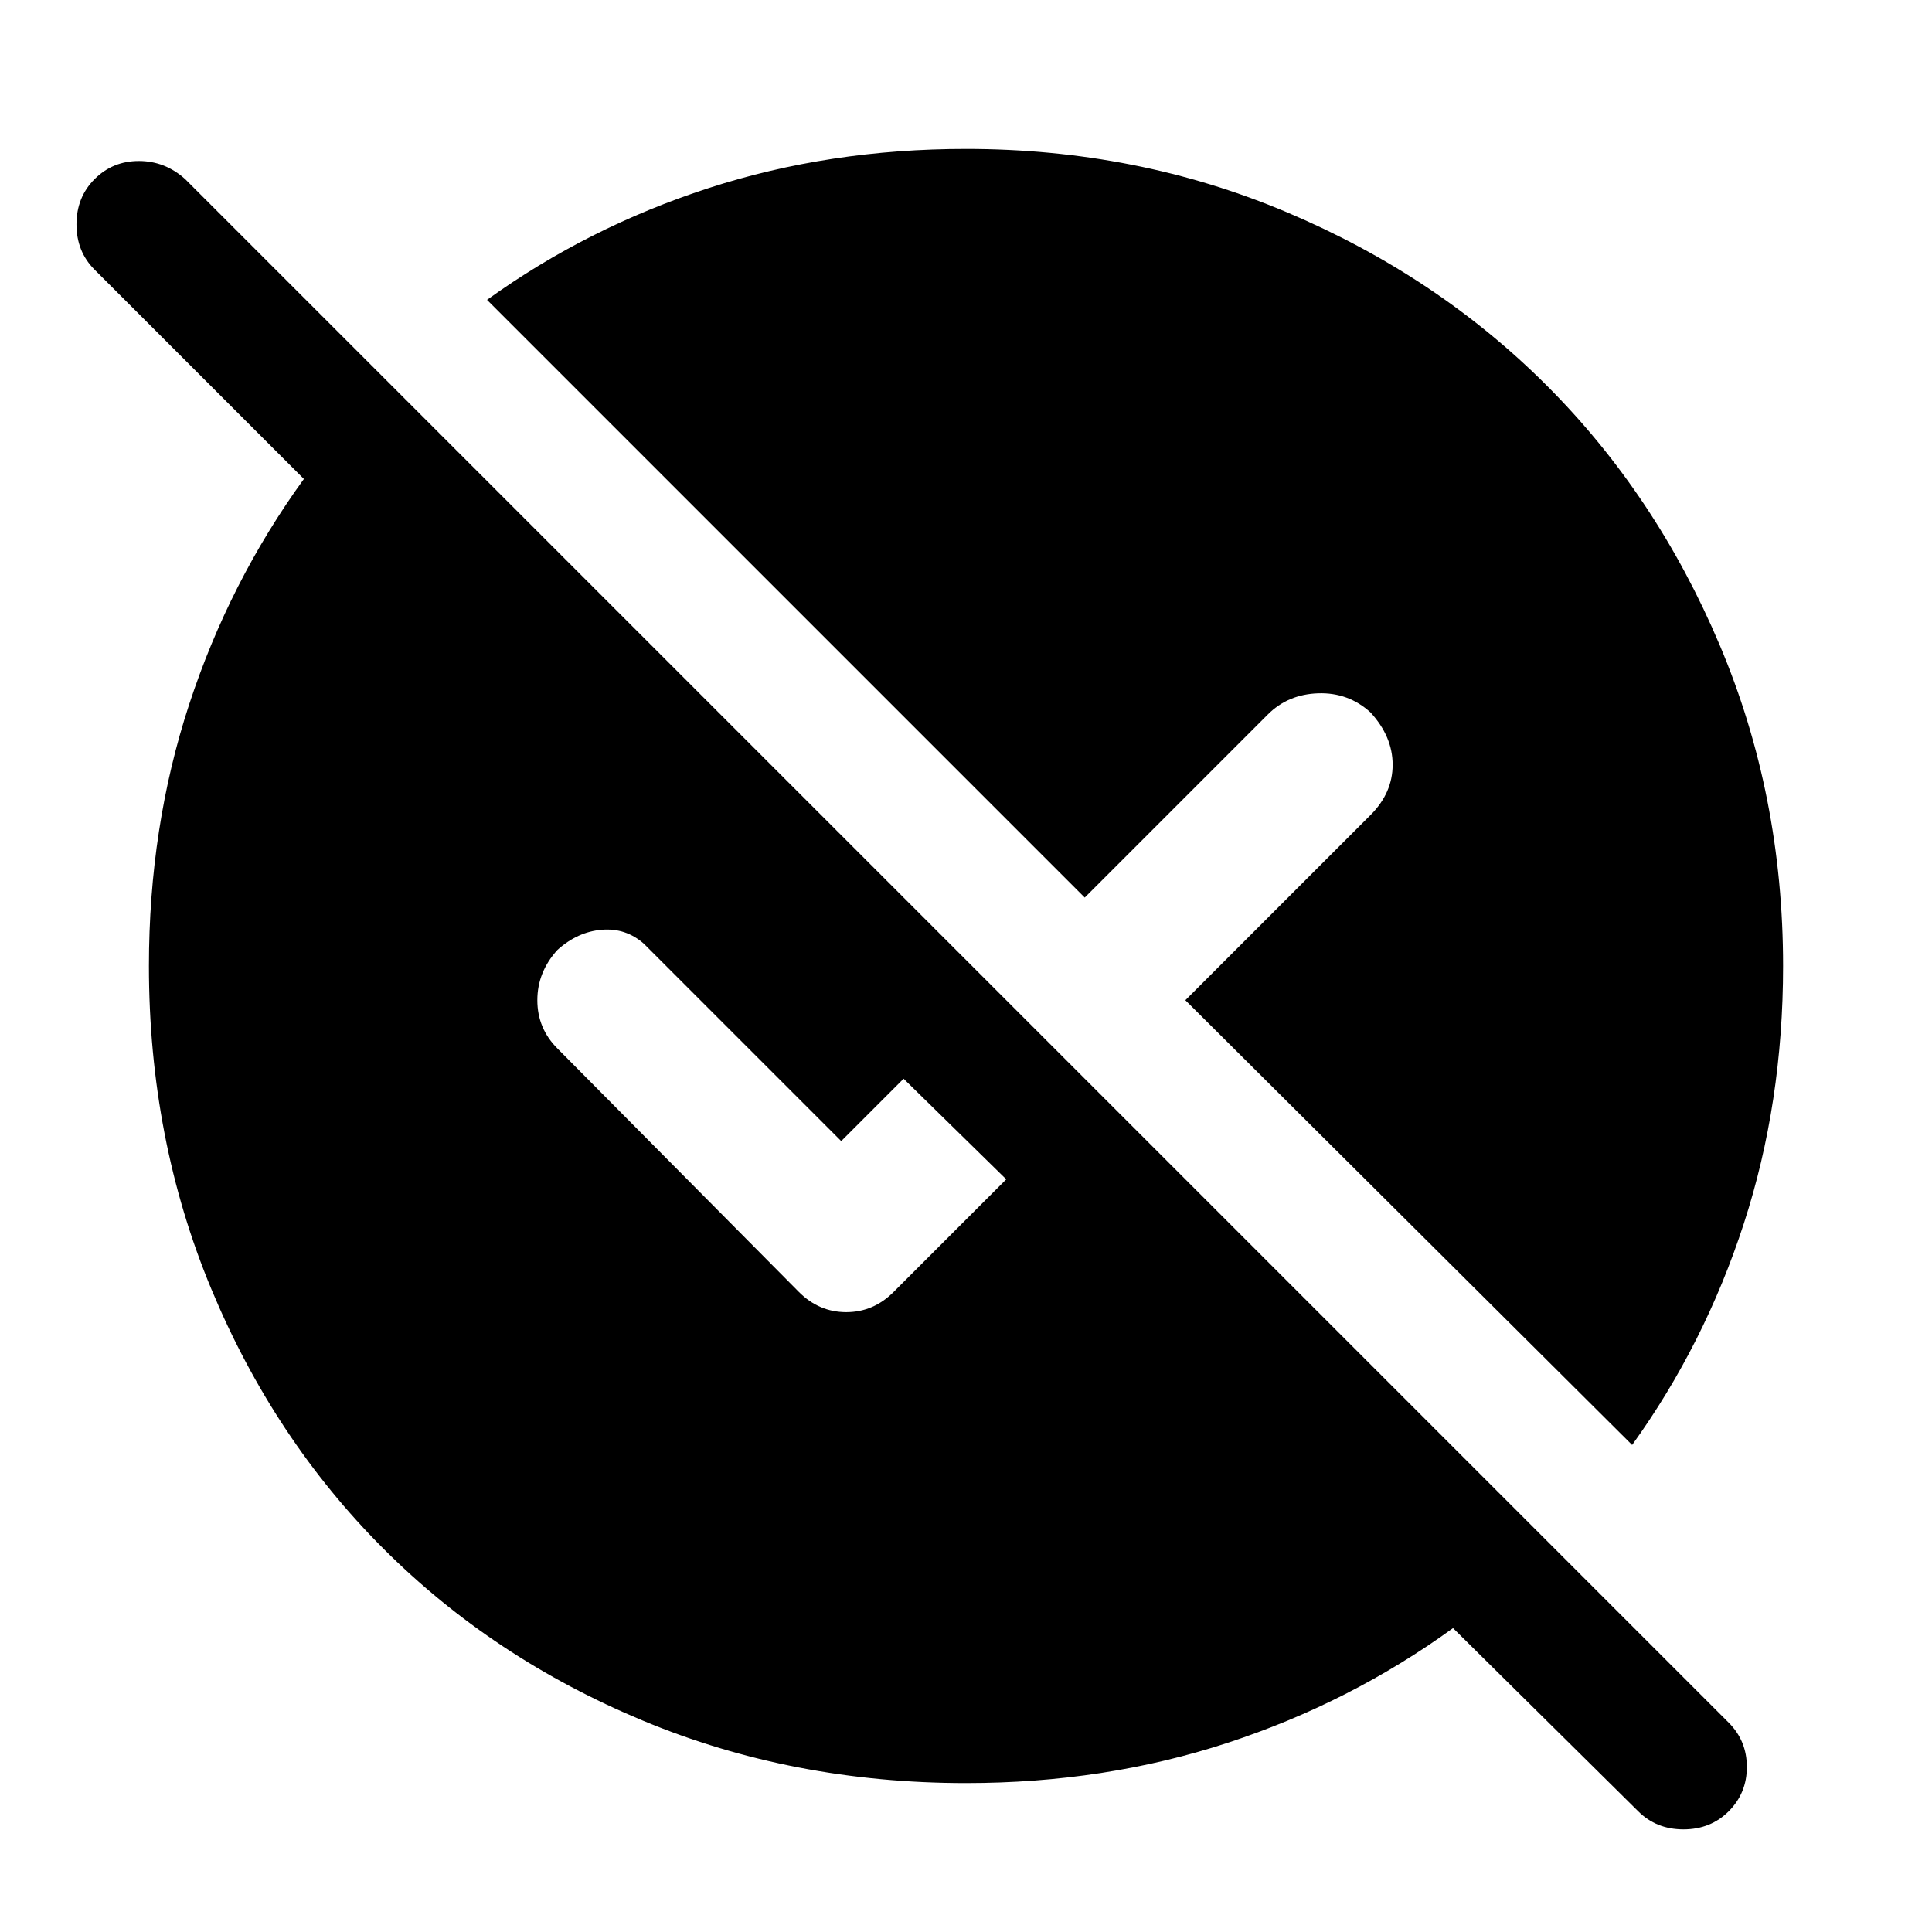<svg xmlns="http://www.w3.org/2000/svg" width="48" height="48" viewBox="0 0 48 48"><path d="M24 44.3q-4.3 0-8.025-1.55-3.725-1.55-6.45-4.275Q6.8 35.75 5.25 32.025 3.7 28.3 3.7 24q0-3.45 1-6.5t2.85-5.6l-5.2-5.2q-.45-.45-.45-1.125t.45-1.125Q2.8 4 3.45 4q.65 0 1.15.45L42.95 42.8q.45.45.45 1.1 0 .65-.45 1.1-.45.45-1.125.45T40.7 45l-4.6-4.55q-2.55 1.85-5.6 2.85t-6.5 1Zm16.55-8.4-11.1-11.05 4.6-4.6q.55-.55.55-1.25t-.55-1.3q-.55-.5-1.3-.475-.75.025-1.25.525l-4.55 4.55L12.1 7.45q2.5-1.8 5.5-2.775 3-.975 6.4-.975 4.25 0 7.975 1.575 3.725 1.575 6.45 4.3 2.725 2.725 4.3 6.45Q44.3 19.75 44.3 24q0 3.4-.975 6.4-.975 3-2.775 5.5ZM25 29.3l-2.55-2.5-1.55 1.55-4.9-4.9q-.45-.4-1.05-.35-.6.05-1.1.5-.5.55-.5 1.25t.5 1.2l6 6.05q.5.5 1.175.5t1.175-.5Z"/></svg>
